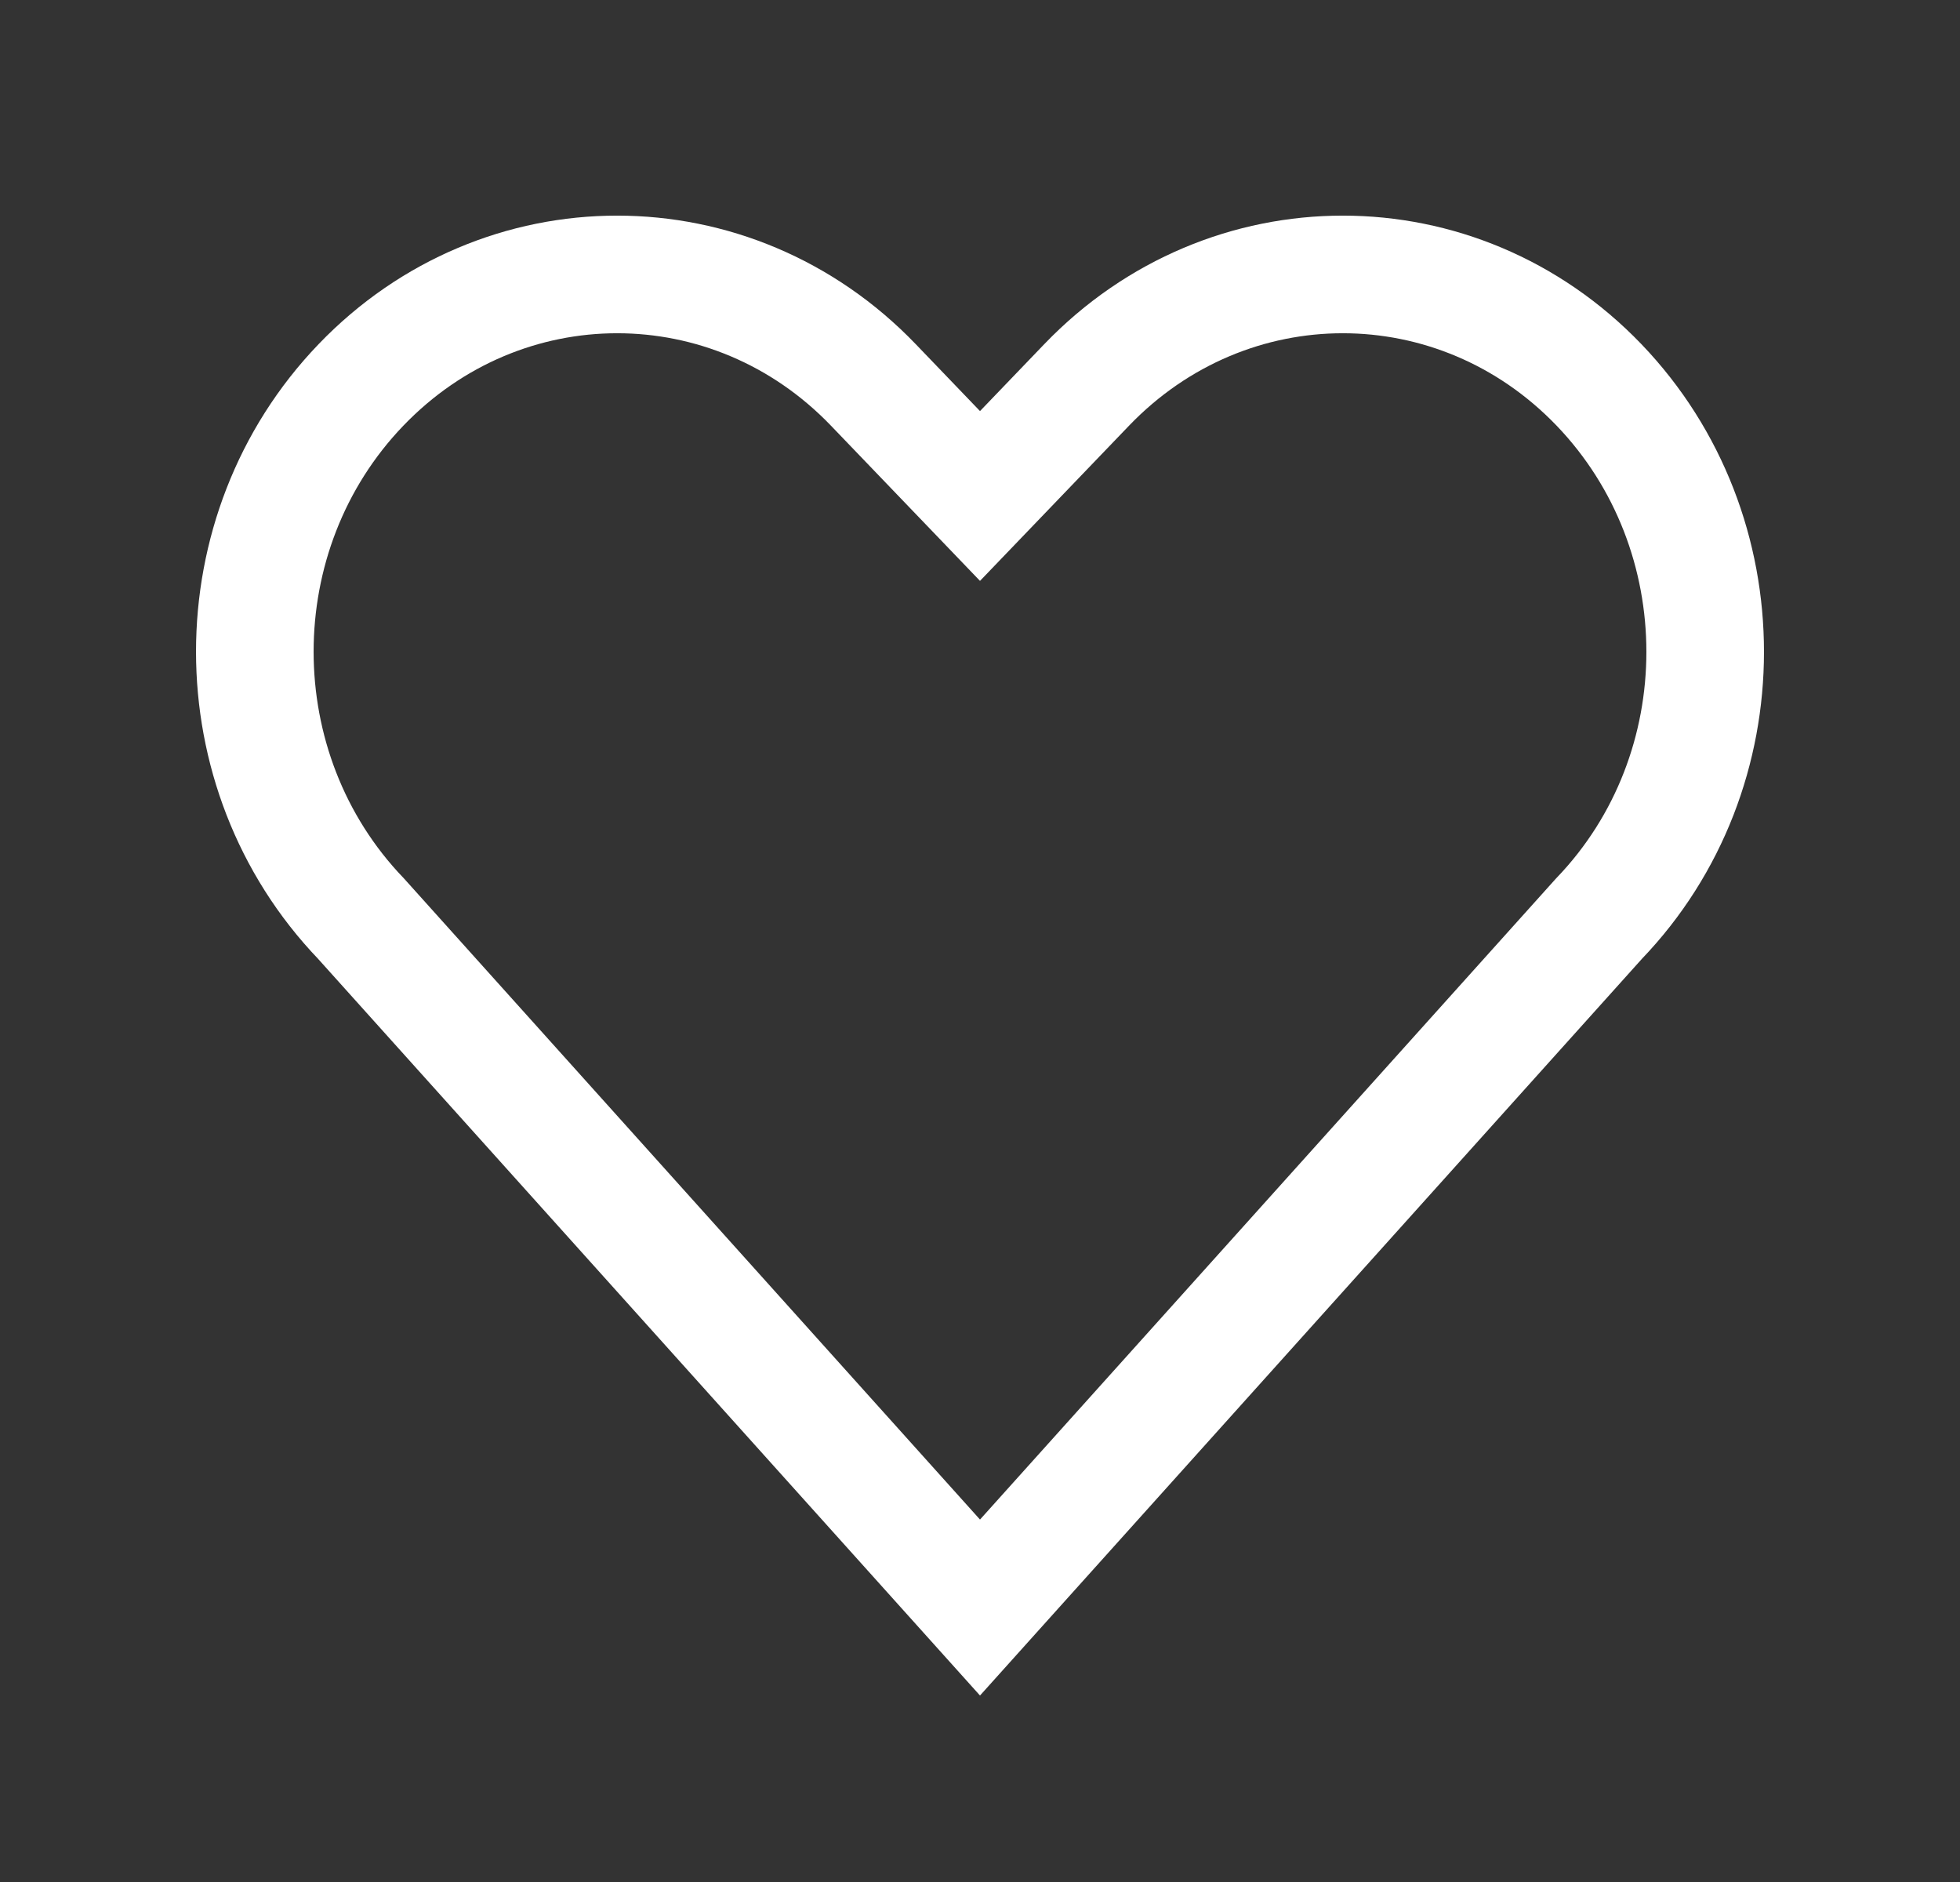 <svg width="25" height="24" viewBox="0 0 25 24" fill="none" xmlns="http://www.w3.org/2000/svg">
<rect x="0" y="0" width="25" height="24" fill="#333333" stroke="none"/>
<path d="M12.5 6.325L13.86 4.909C15.665 3.03 18.591 3.03 20.396 4.909C22.201 6.79 22.201 9.836 20.396 11.714L12.5 20.5L4.604 11.714C2.799 9.833 2.799 6.787 4.604 4.909C6.409 3.03 9.335 3.03 11.14 4.909L12.5 6.325Z" stroke="#ffffff" stroke-width="1.5"/>
</svg>

